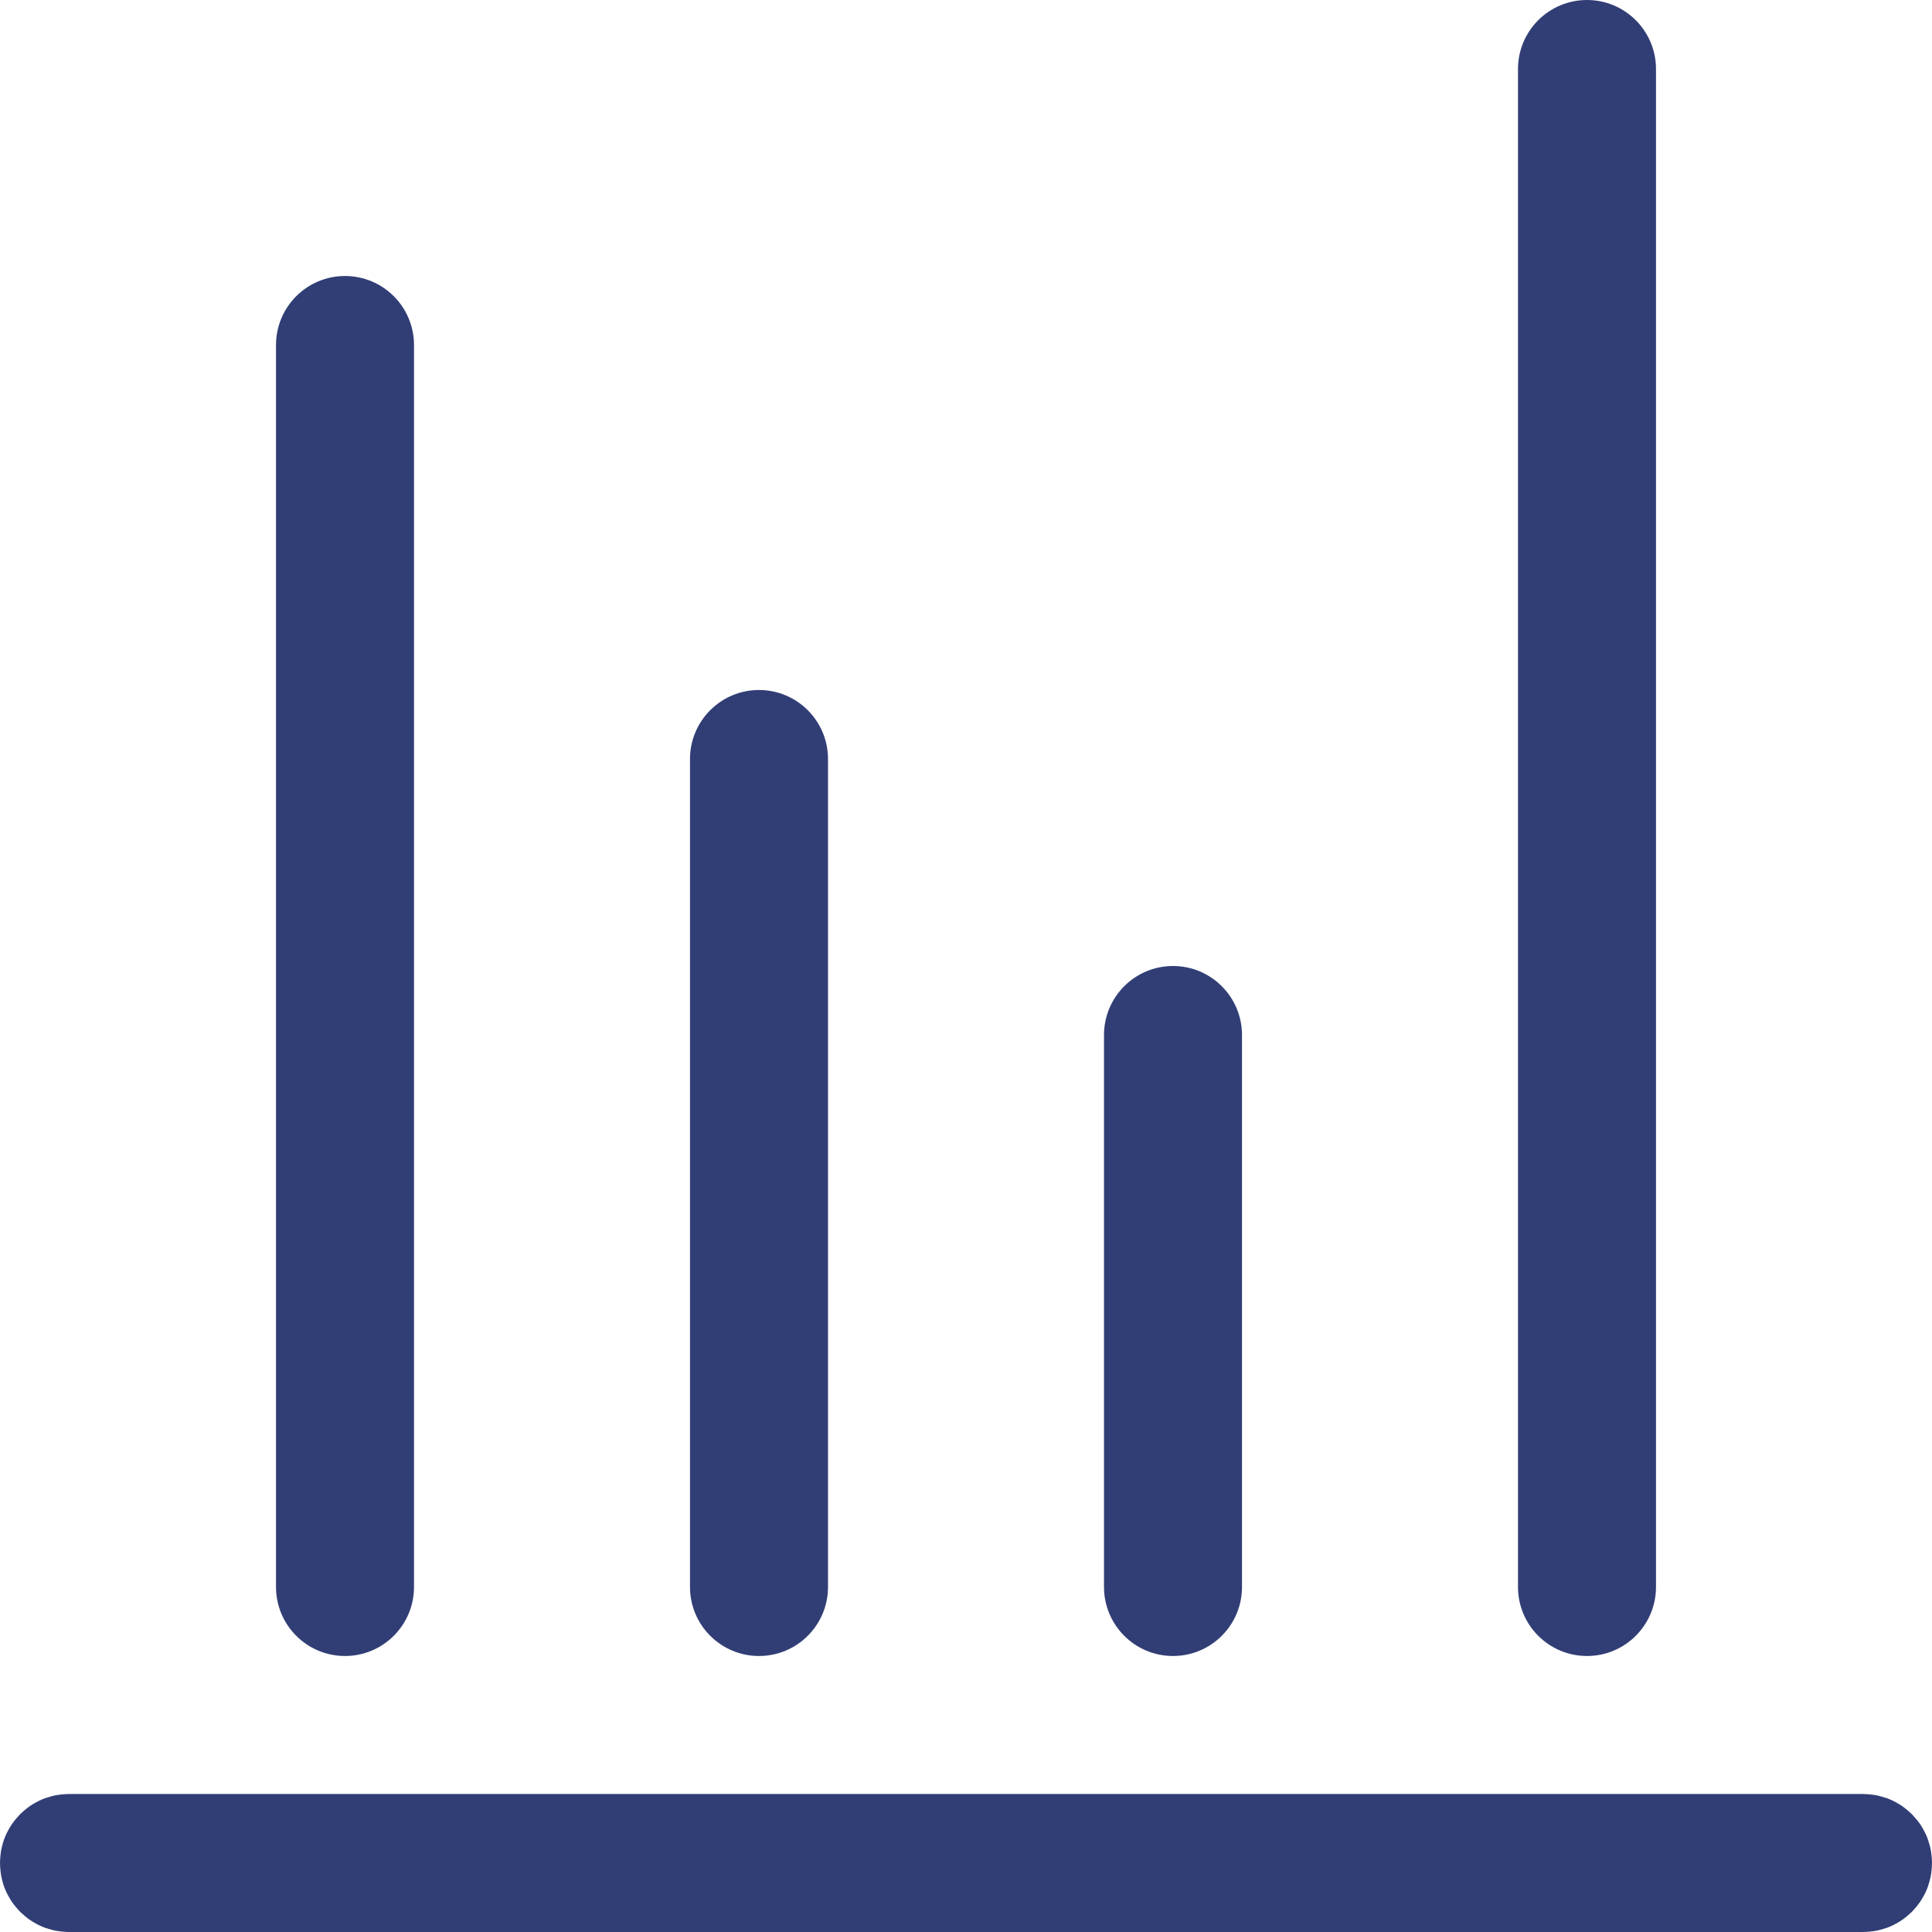 <svg width="14" height="14" viewBox="0 0 14 14" fill="none" xmlns="http://www.w3.org/2000/svg">
<path fill-rule="evenodd" clip-rule="evenodd" d="M12 0.5C12 0.224 11.776 0 11.5 0C11.224 0 11 0.224 11 0.5V11.5C11 11.776 11.224 12 11.5 12C11.776 12 12 11.776 12 11.5V0.5ZM2.5 2C2.776 2 3 2.224 3 2.5V11.5C3 11.776 2.776 12 2.5 12C2.224 12 2 11.776 2 11.5V2.5C2 2.224 2.224 2 2.5 2ZM13.526 13.001L13.551 13.003L13.576 13.006L13.601 13.01L13.625 13.016L13.649 13.023L13.672 13.03L13.695 13.039L13.717 13.049L13.738 13.06L13.759 13.072L13.78 13.085L13.799 13.099L13.818 13.114L13.836 13.13L13.854 13.146L13.87 13.164L13.886 13.182L13.901 13.201L13.915 13.22L13.928 13.241L13.94 13.262L13.951 13.283L13.961 13.305L13.97 13.328L13.977 13.351L13.984 13.375L13.99 13.399L13.994 13.424L13.997 13.449L13.999 13.474L14 13.5L13.999 13.526L13.997 13.551L13.994 13.576L13.99 13.601L13.984 13.625L13.977 13.649L13.97 13.672L13.961 13.695L13.951 13.717L13.94 13.738L13.928 13.759L13.915 13.78L13.901 13.799L13.886 13.818L13.87 13.836L13.854 13.854L13.836 13.87L13.818 13.886L13.799 13.901L13.78 13.915L13.759 13.928L13.738 13.94L13.717 13.951L13.695 13.961L13.672 13.97L13.649 13.977L13.625 13.984L13.601 13.99L13.576 13.994L13.551 13.997L13.526 13.999L13.5 14H0.5L0.474 13.999L0.449 13.997L0.424 13.994L0.399 13.99L0.375 13.984L0.351 13.977L0.328 13.97L0.305 13.961L0.283 13.951L0.262 13.94L0.241 13.928L0.22 13.915L0.201 13.901L0.182 13.886L0.164 13.87L0.146 13.854L0.13 13.836L0.114 13.818L0.099 13.799L0.085 13.78L0.072 13.759L0.06 13.738L0.049 13.717L0.039 13.695L0.03 13.672L0.022 13.649L0.016 13.625L0.01 13.601L0.006 13.576L0.003 13.551L0.001 13.526L0 13.5L0.001 13.474L0.003 13.449L0.006 13.424L0.01 13.399L0.016 13.375L0.022 13.351L0.03 13.328L0.039 13.305L0.049 13.283L0.06 13.262L0.072 13.241L0.085 13.22L0.099 13.201L0.114 13.182L0.13 13.164L0.146 13.146L0.164 13.13L0.182 13.114L0.201 13.099L0.22 13.085L0.241 13.072L0.262 13.06L0.283 13.049L0.305 13.039L0.328 13.03L0.351 13.023L0.375 13.016L0.399 13.01L0.424 13.006L0.449 13.003L0.474 13.001L0.5 13H13.5L13.526 13.001ZM5.5 5C5.776 5 6 5.224 6 5.5V11.5C6 11.776 5.776 12 5.5 12C5.224 12 5 11.776 5 11.5V5.5C5 5.224 5.224 5 5.5 5ZM9 7.5C9 7.224 8.776 7 8.5 7C8.224 7 8 7.224 8 7.5V11.5C8 11.776 8.224 12 8.5 12C8.776 12 9 11.776 9 11.5V7.5Z" fill="#313E75"/>
</svg>
